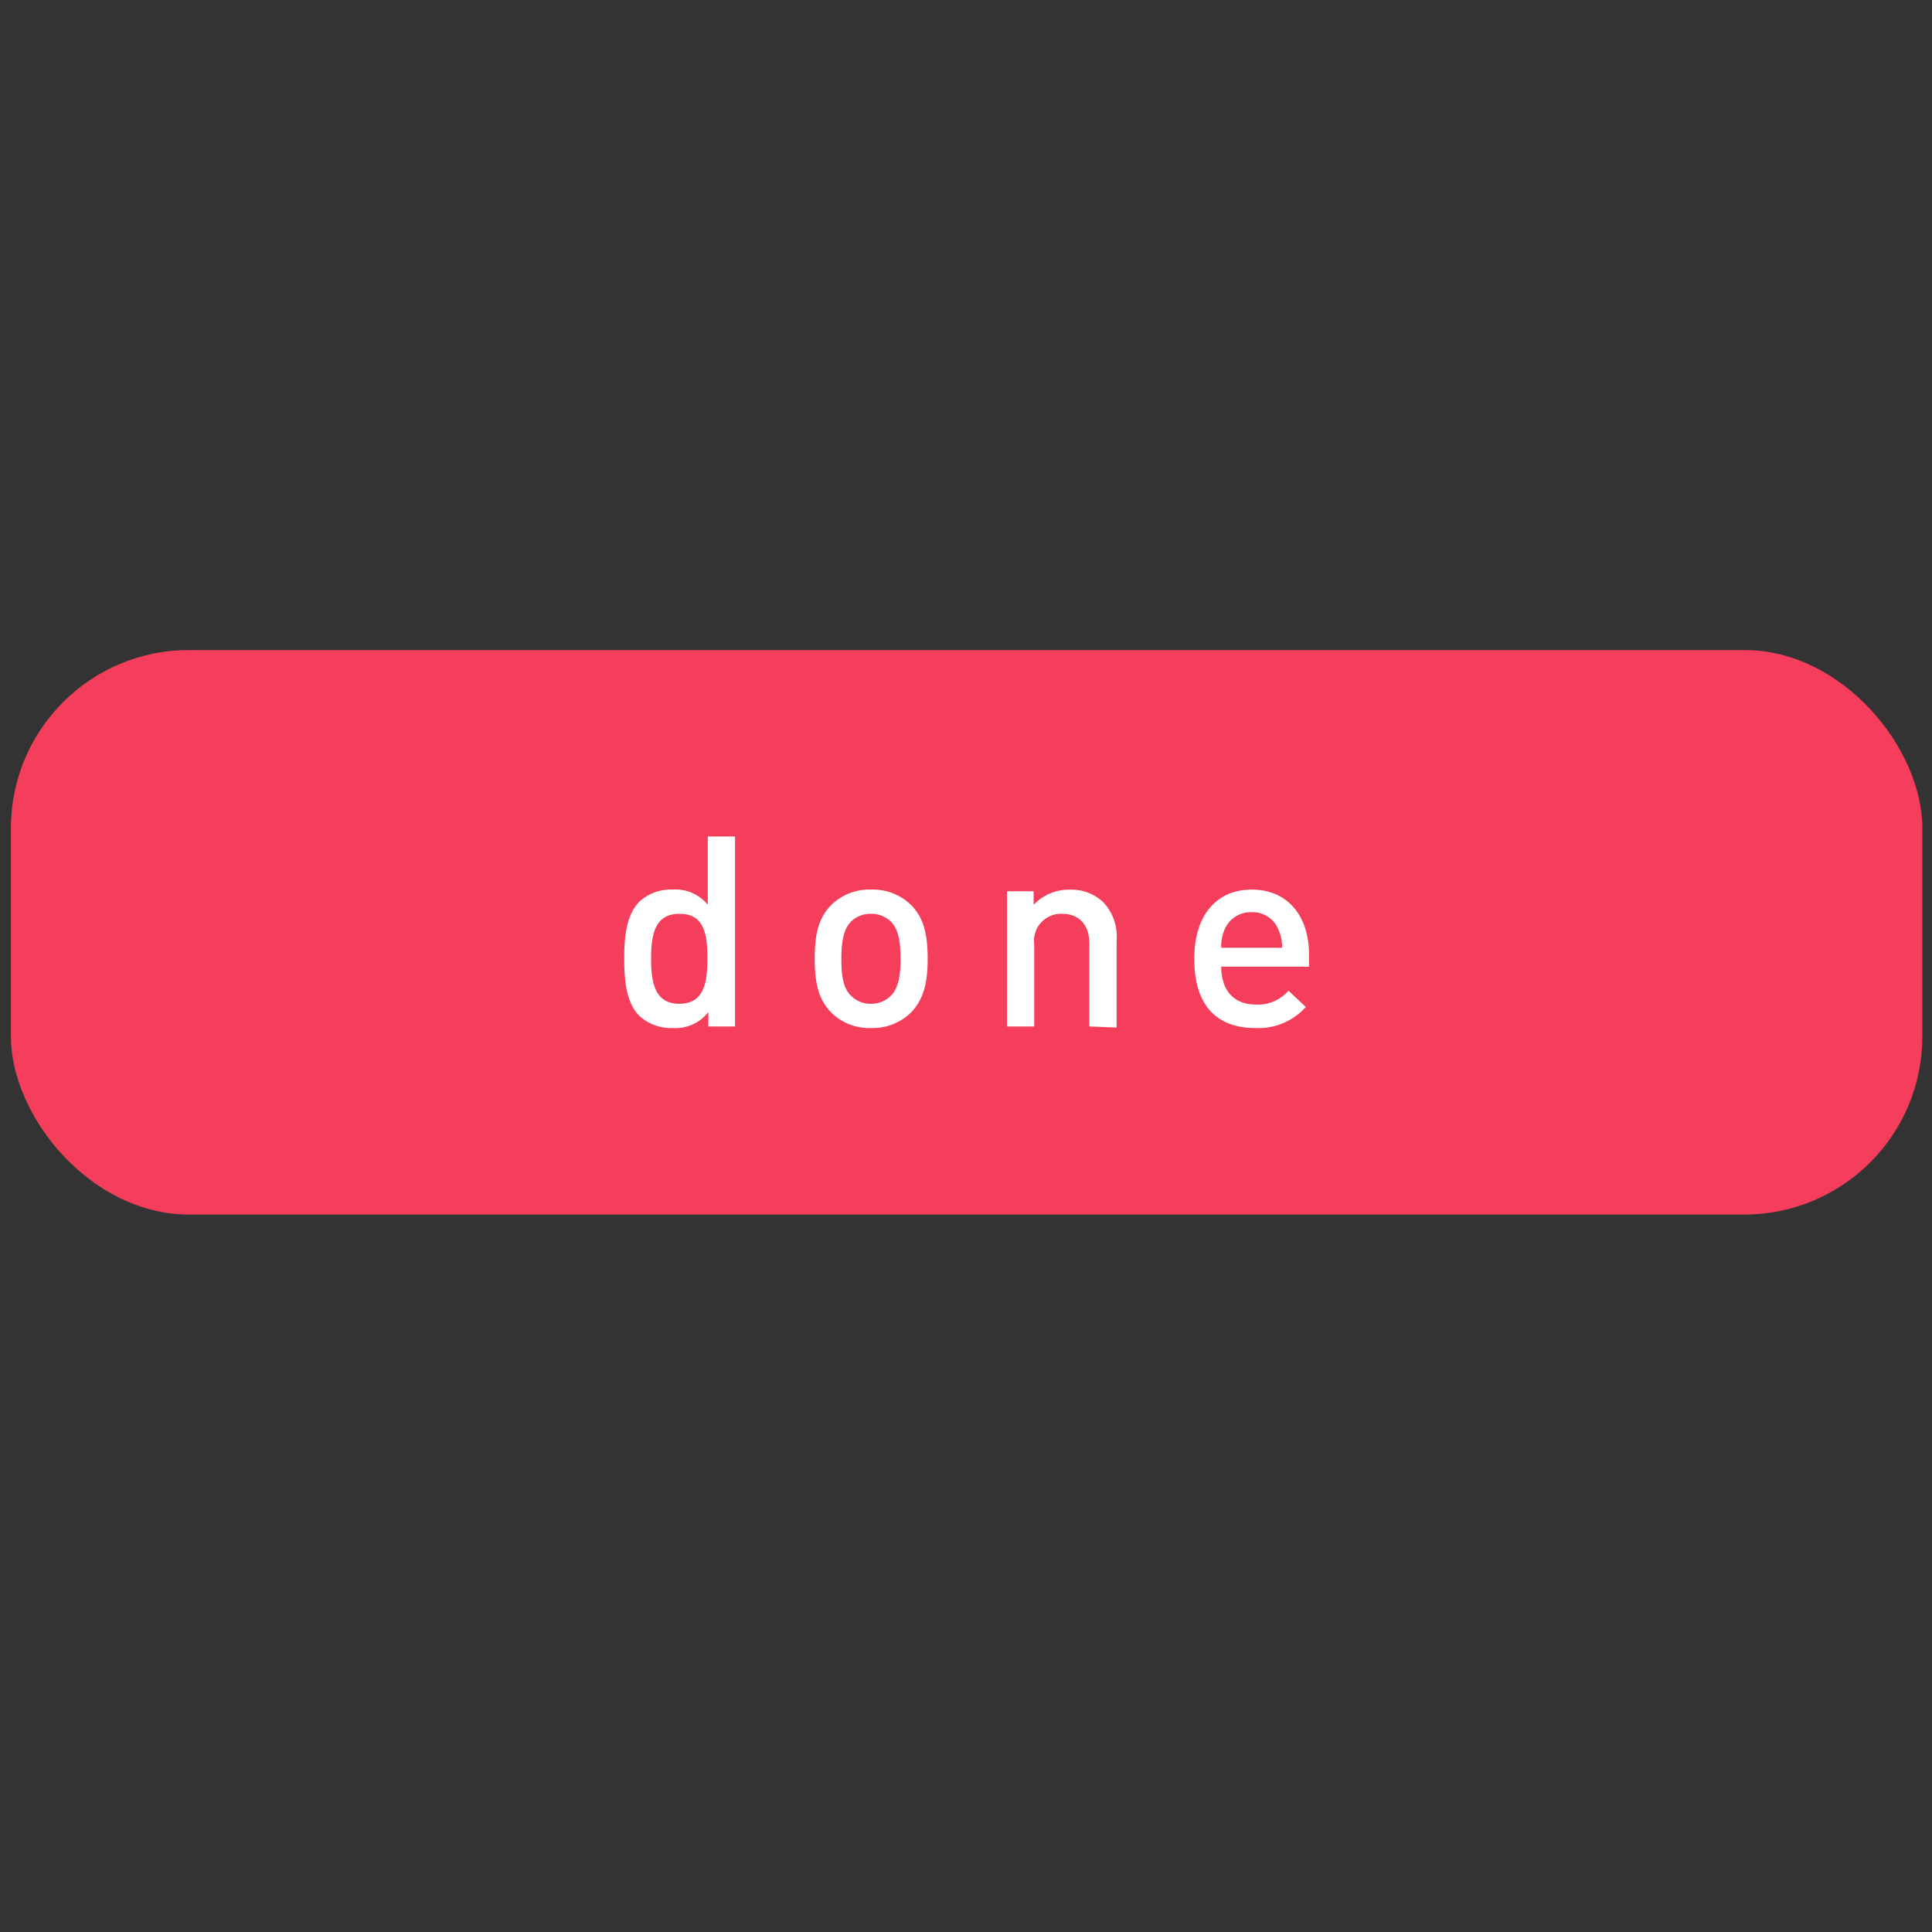 <svg id="Layer_1" data-name="Layer 1" xmlns="http://www.w3.org/2000/svg" viewBox="0 0 200 200"><rect x="0" y="0" width="200" height="200" fill="#333333" stroke="none"/><defs><style>.cls-1{fill:#f53e5b;}.cls-2{fill:#fff;}</style></defs><title>semi_icon</title><rect class="cls-1" x="1.13" y="67.29" width="197.87" height="58.44" rx="18.43"/><path class="cls-2" d="M73.33,106.26v-1.49a4.32,4.32,0,0,1-3.71,1.65,4.86,4.86,0,0,1-3.42-1.24c-1.41-1.41-1.58-3.81-1.58-5.94s.17-4.5,1.58-5.91a4.74,4.74,0,0,1,3.4-1.24,4.31,4.31,0,0,1,3.67,1.57V86.59h2.82v19.67Zm-3-11.66c-2.54,0-2.93,2.15-2.93,4.64s.39,4.67,2.93,4.67,2.9-2.18,2.9-4.67S72.91,94.6,70.37,94.6Z"/><path class="cls-2" d="M94.35,104.77a5.66,5.66,0,0,1-4.2,1.65A5.58,5.58,0,0,1,86,104.77c-1.33-1.39-1.66-3.15-1.66-5.53s.33-4.12,1.66-5.5a5.58,5.58,0,0,1,4.17-1.65,5.66,5.66,0,0,1,4.2,1.65c1.32,1.38,1.66,3.15,1.66,5.5S95.67,103.38,94.35,104.77ZM92.22,95.4a2.86,2.86,0,0,0-2.07-.8,2.83,2.83,0,0,0-2.05.8c-.85.86-1,2.32-1,3.84s.11,3,1,3.84a2.81,2.81,0,0,0,2.05.83,2.84,2.84,0,0,0,2.07-.83c.86-.86,1-2.32,1-3.84S93.08,96.26,92.22,95.4Z"/><path class="cls-2" d="M112.77,106.26V97.72c0-2.18-1.24-3.12-2.81-3.12a2.79,2.79,0,0,0-2.9,3.12v8.54h-2.82v-14H107v1.41a5,5,0,0,1,3.73-1.57,4.79,4.79,0,0,1,3.45,1.27,5.13,5.13,0,0,1,1.41,4v9Z"/><path class="cls-2" d="M126.42,100.07c0,2.4,1.27,3.92,3.56,3.92a4.18,4.18,0,0,0,3.4-1.43l1.8,1.68a6.57,6.57,0,0,1-5.25,2.18c-3.51,0-6.3-1.85-6.3-7.18,0-4.53,2.35-7.15,5.94-7.15,3.76,0,5.94,2.76,5.94,6.74v1.24Zm5.91-3.87a2.88,2.88,0,0,0-2.76-1.77,2.93,2.93,0,0,0-2.79,1.77,4.43,4.43,0,0,0-.36,1.91h6.3A4.42,4.42,0,0,0,132.33,96.2Z"/></svg>